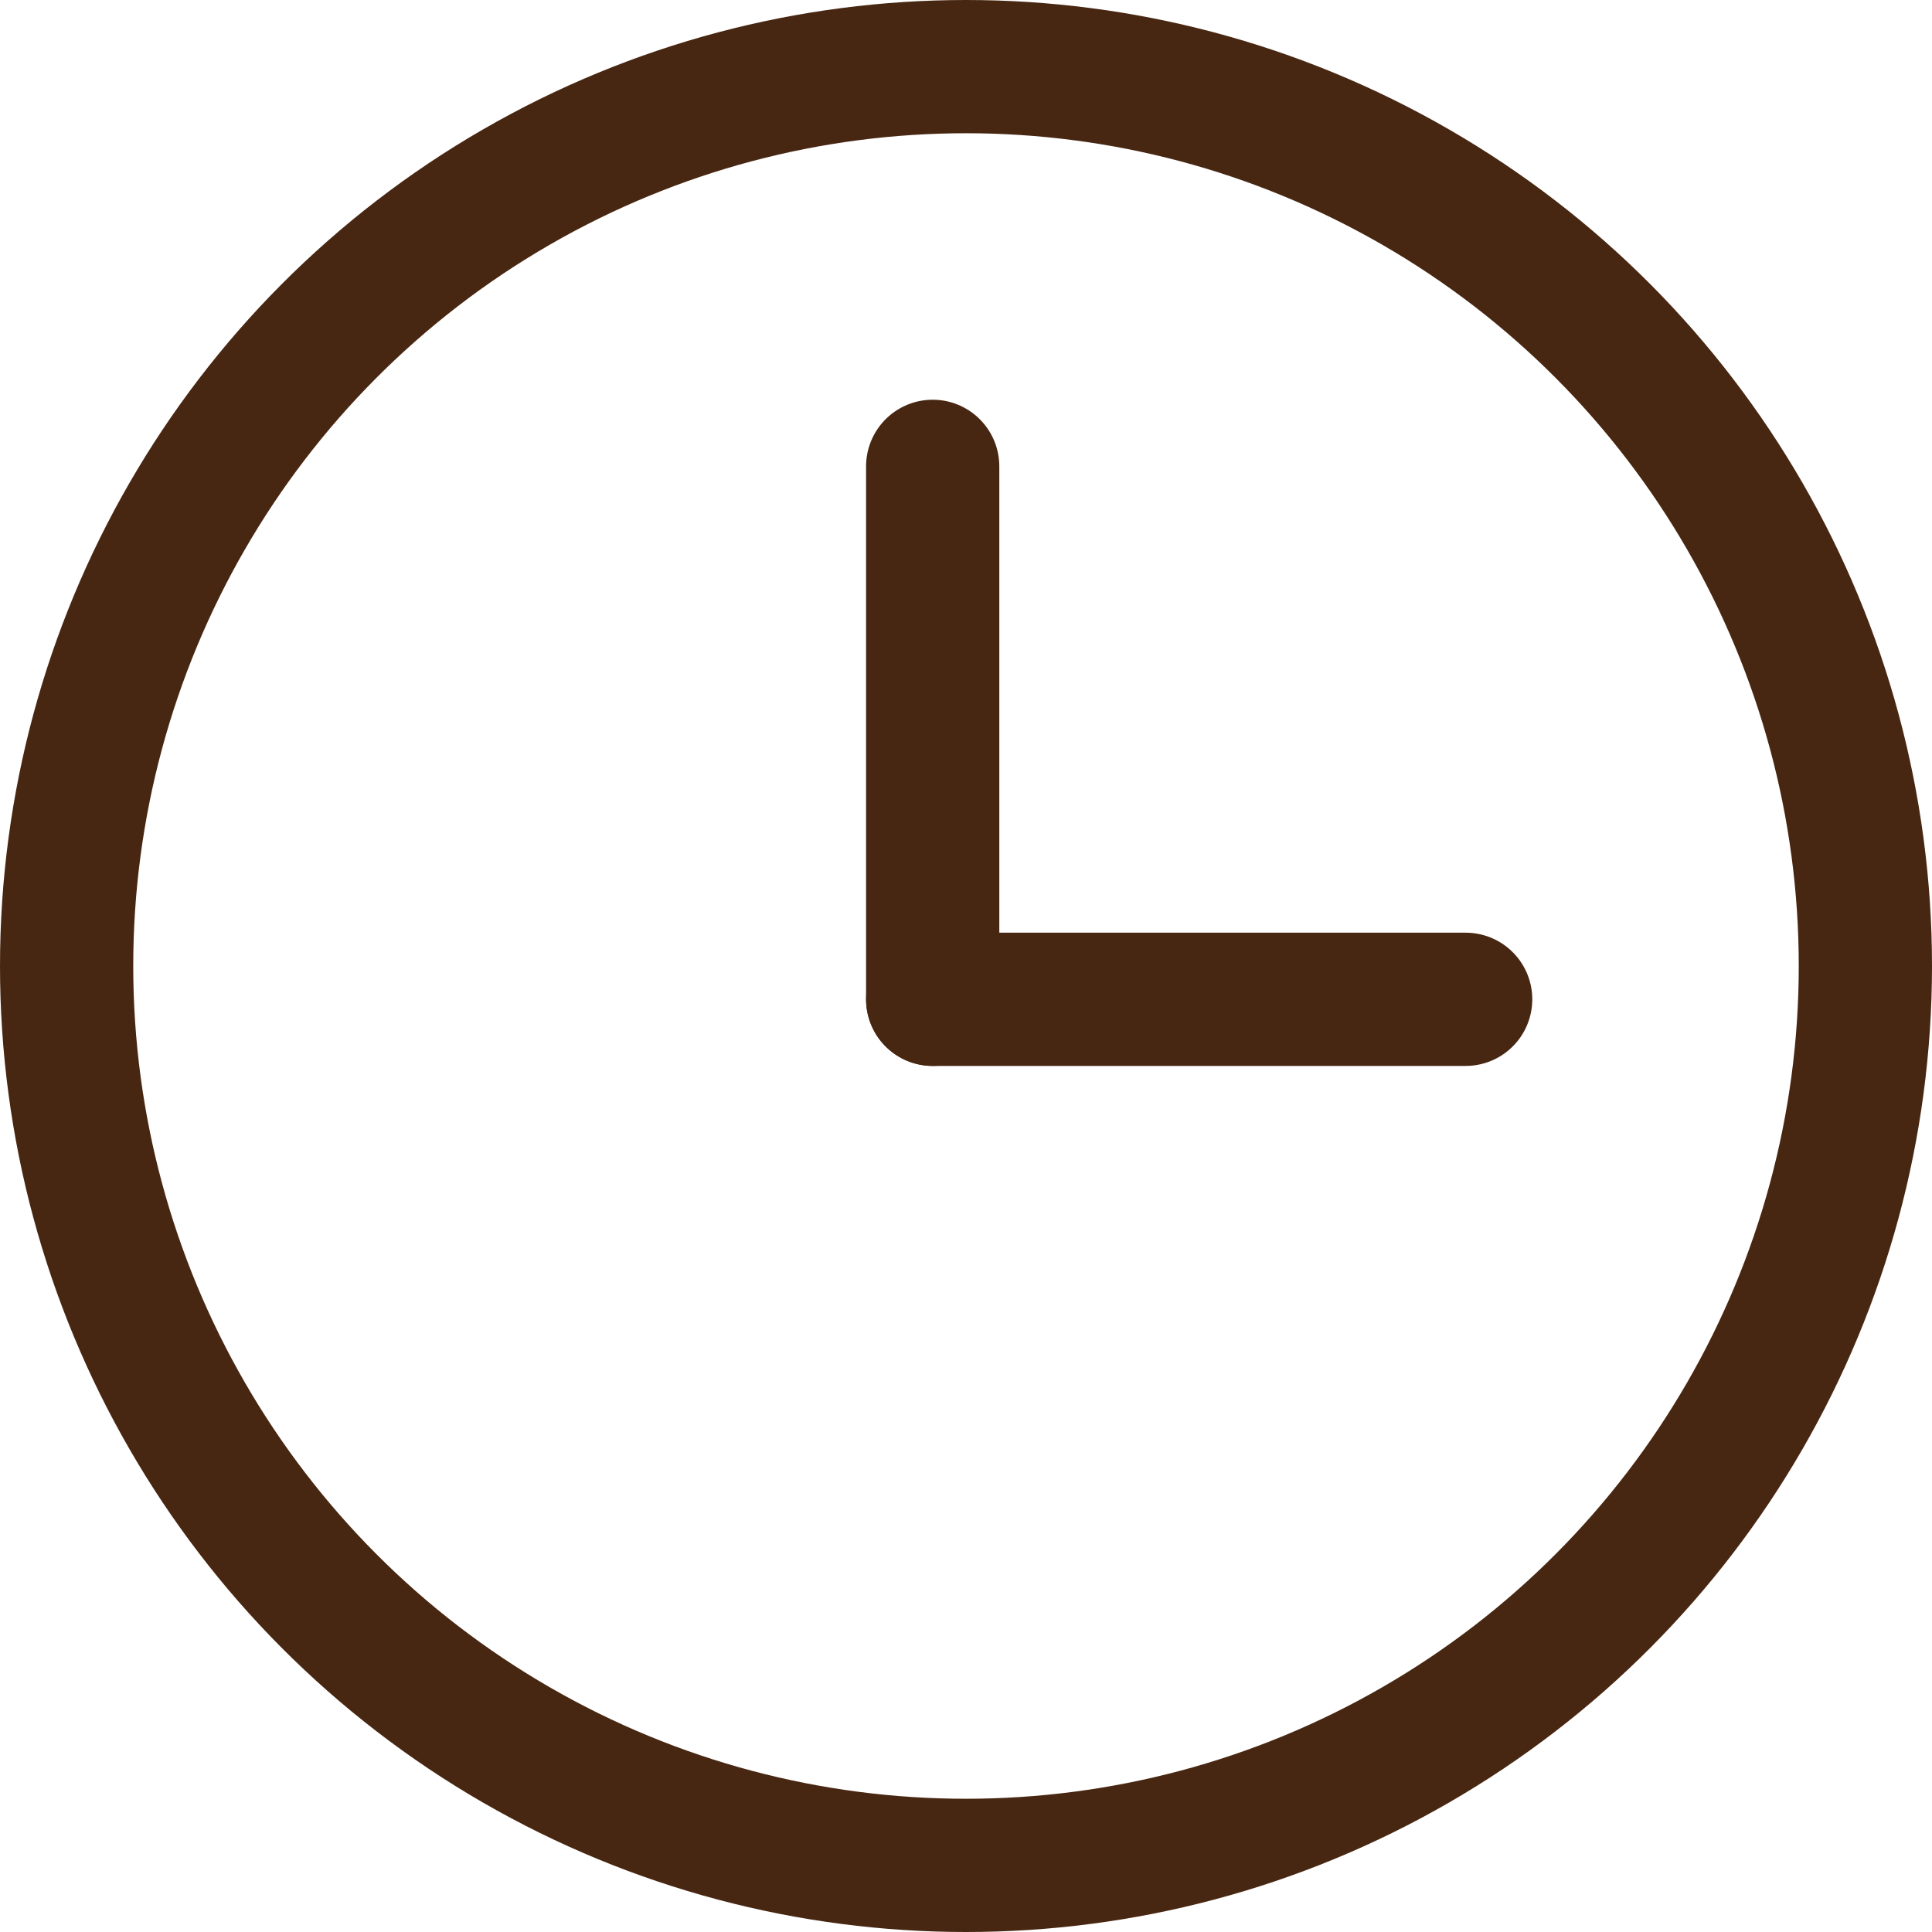 <svg width="29" height="29" viewBox="0 0 29 29" fill="none" xmlns="http://www.w3.org/2000/svg">
<circle cx="14.5" cy="14.5" r="13.5" stroke="#482712" stroke-width="2"/>
<path d="M14 15V7" stroke="#482712" stroke-width="2" stroke-linecap="round"/>
<path d="M22 15L14 15" stroke="#482712" stroke-width="2" stroke-linecap="round"/>
</svg>
